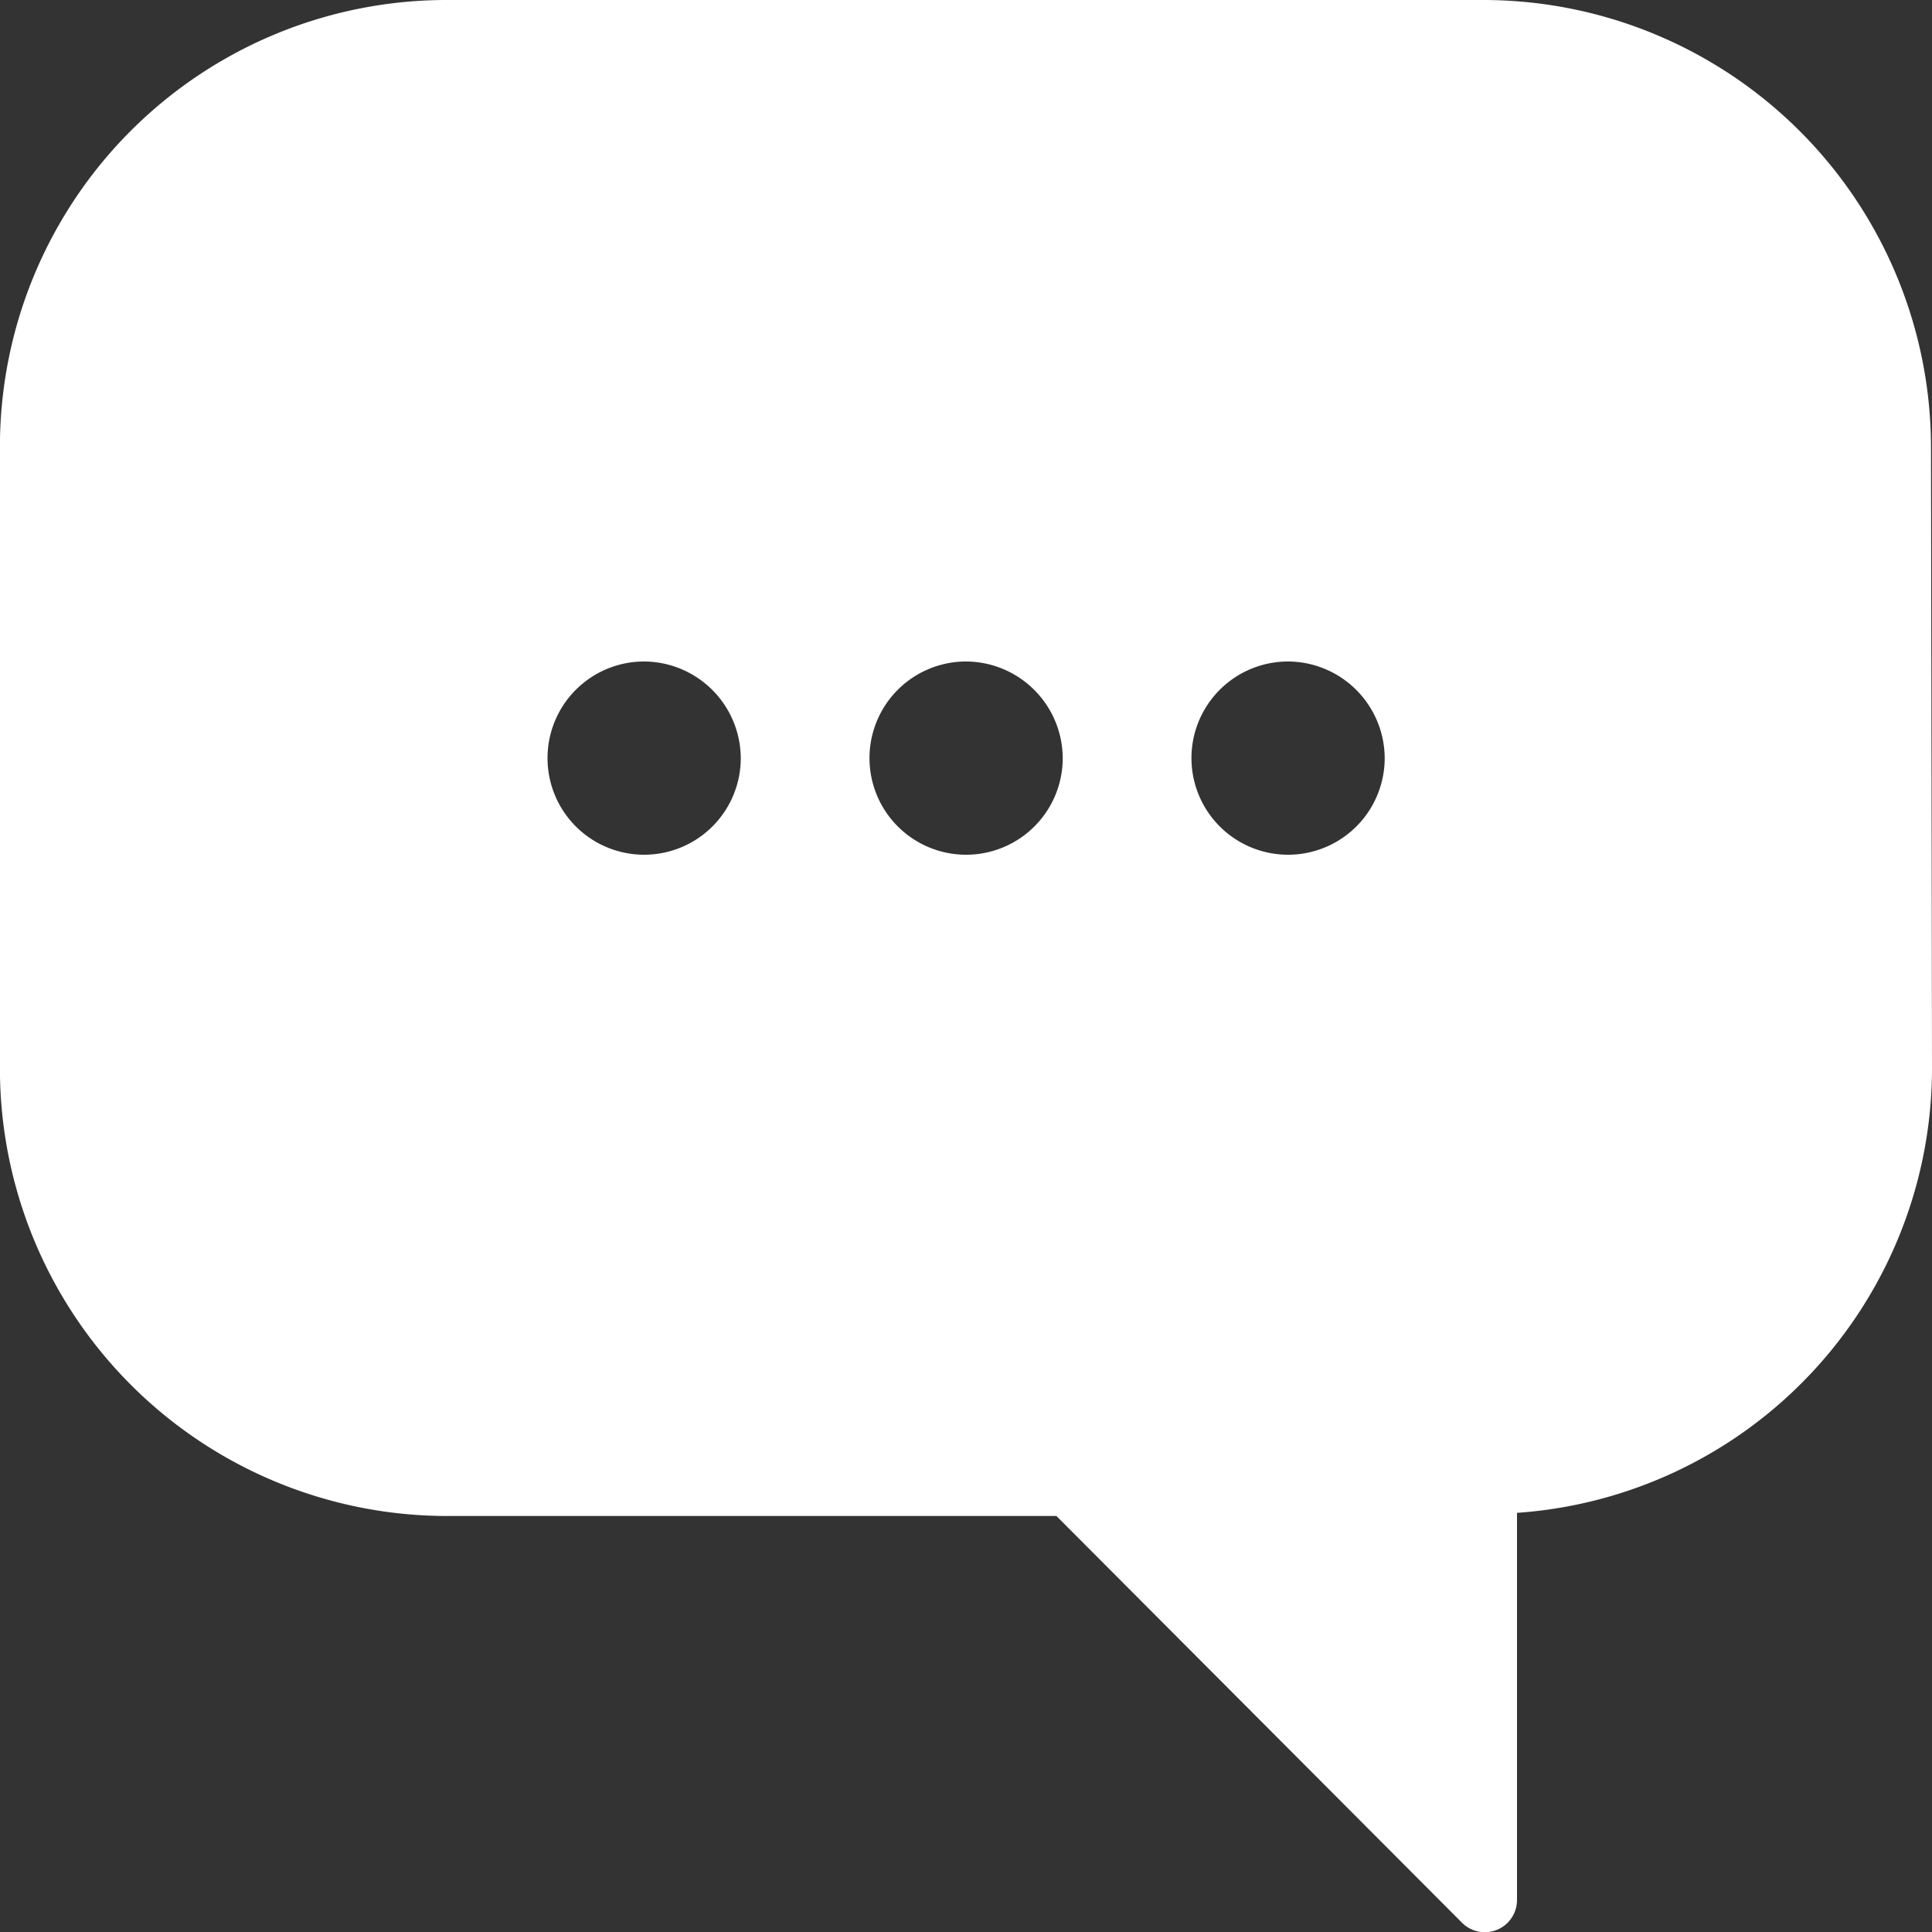 <svg xmlns="http://www.w3.org/2000/svg" width="26.955" height="26.956" viewBox="0 0 26.955 26.956">
  <rect x="0" y="0" width="26.955" height="26.956" fill="#333333" stroke="none"/>
  <path id="comm-17_chat" d="M21.23.529a6.248,6.248,0,0,1,6.24,6.254l.014,8.643a6.221,6.221,0,0,1-5.79,6.21v5.4a.449.449,0,0,1-.768.318L15.268,21.68h-8.5a6.243,6.243,0,0,1-6.24-6.254V6.783A6.232,6.232,0,0,1,6.755.529ZM18.5,9.758a1.348,1.348,0,1,0,1.348,1.348A1.354,1.354,0,0,0,18.5,9.758Zm-4.492,0a1.348,1.348,0,1,0,1.348,1.348A1.355,1.355,0,0,0,14.007,9.758Zm-4.493,0a1.348,1.348,0,1,0,1.349,1.348A1.355,1.355,0,0,0,9.513,9.758Z" transform="translate(-0.529 -0.529)" fill="#fff"/>
</svg>
